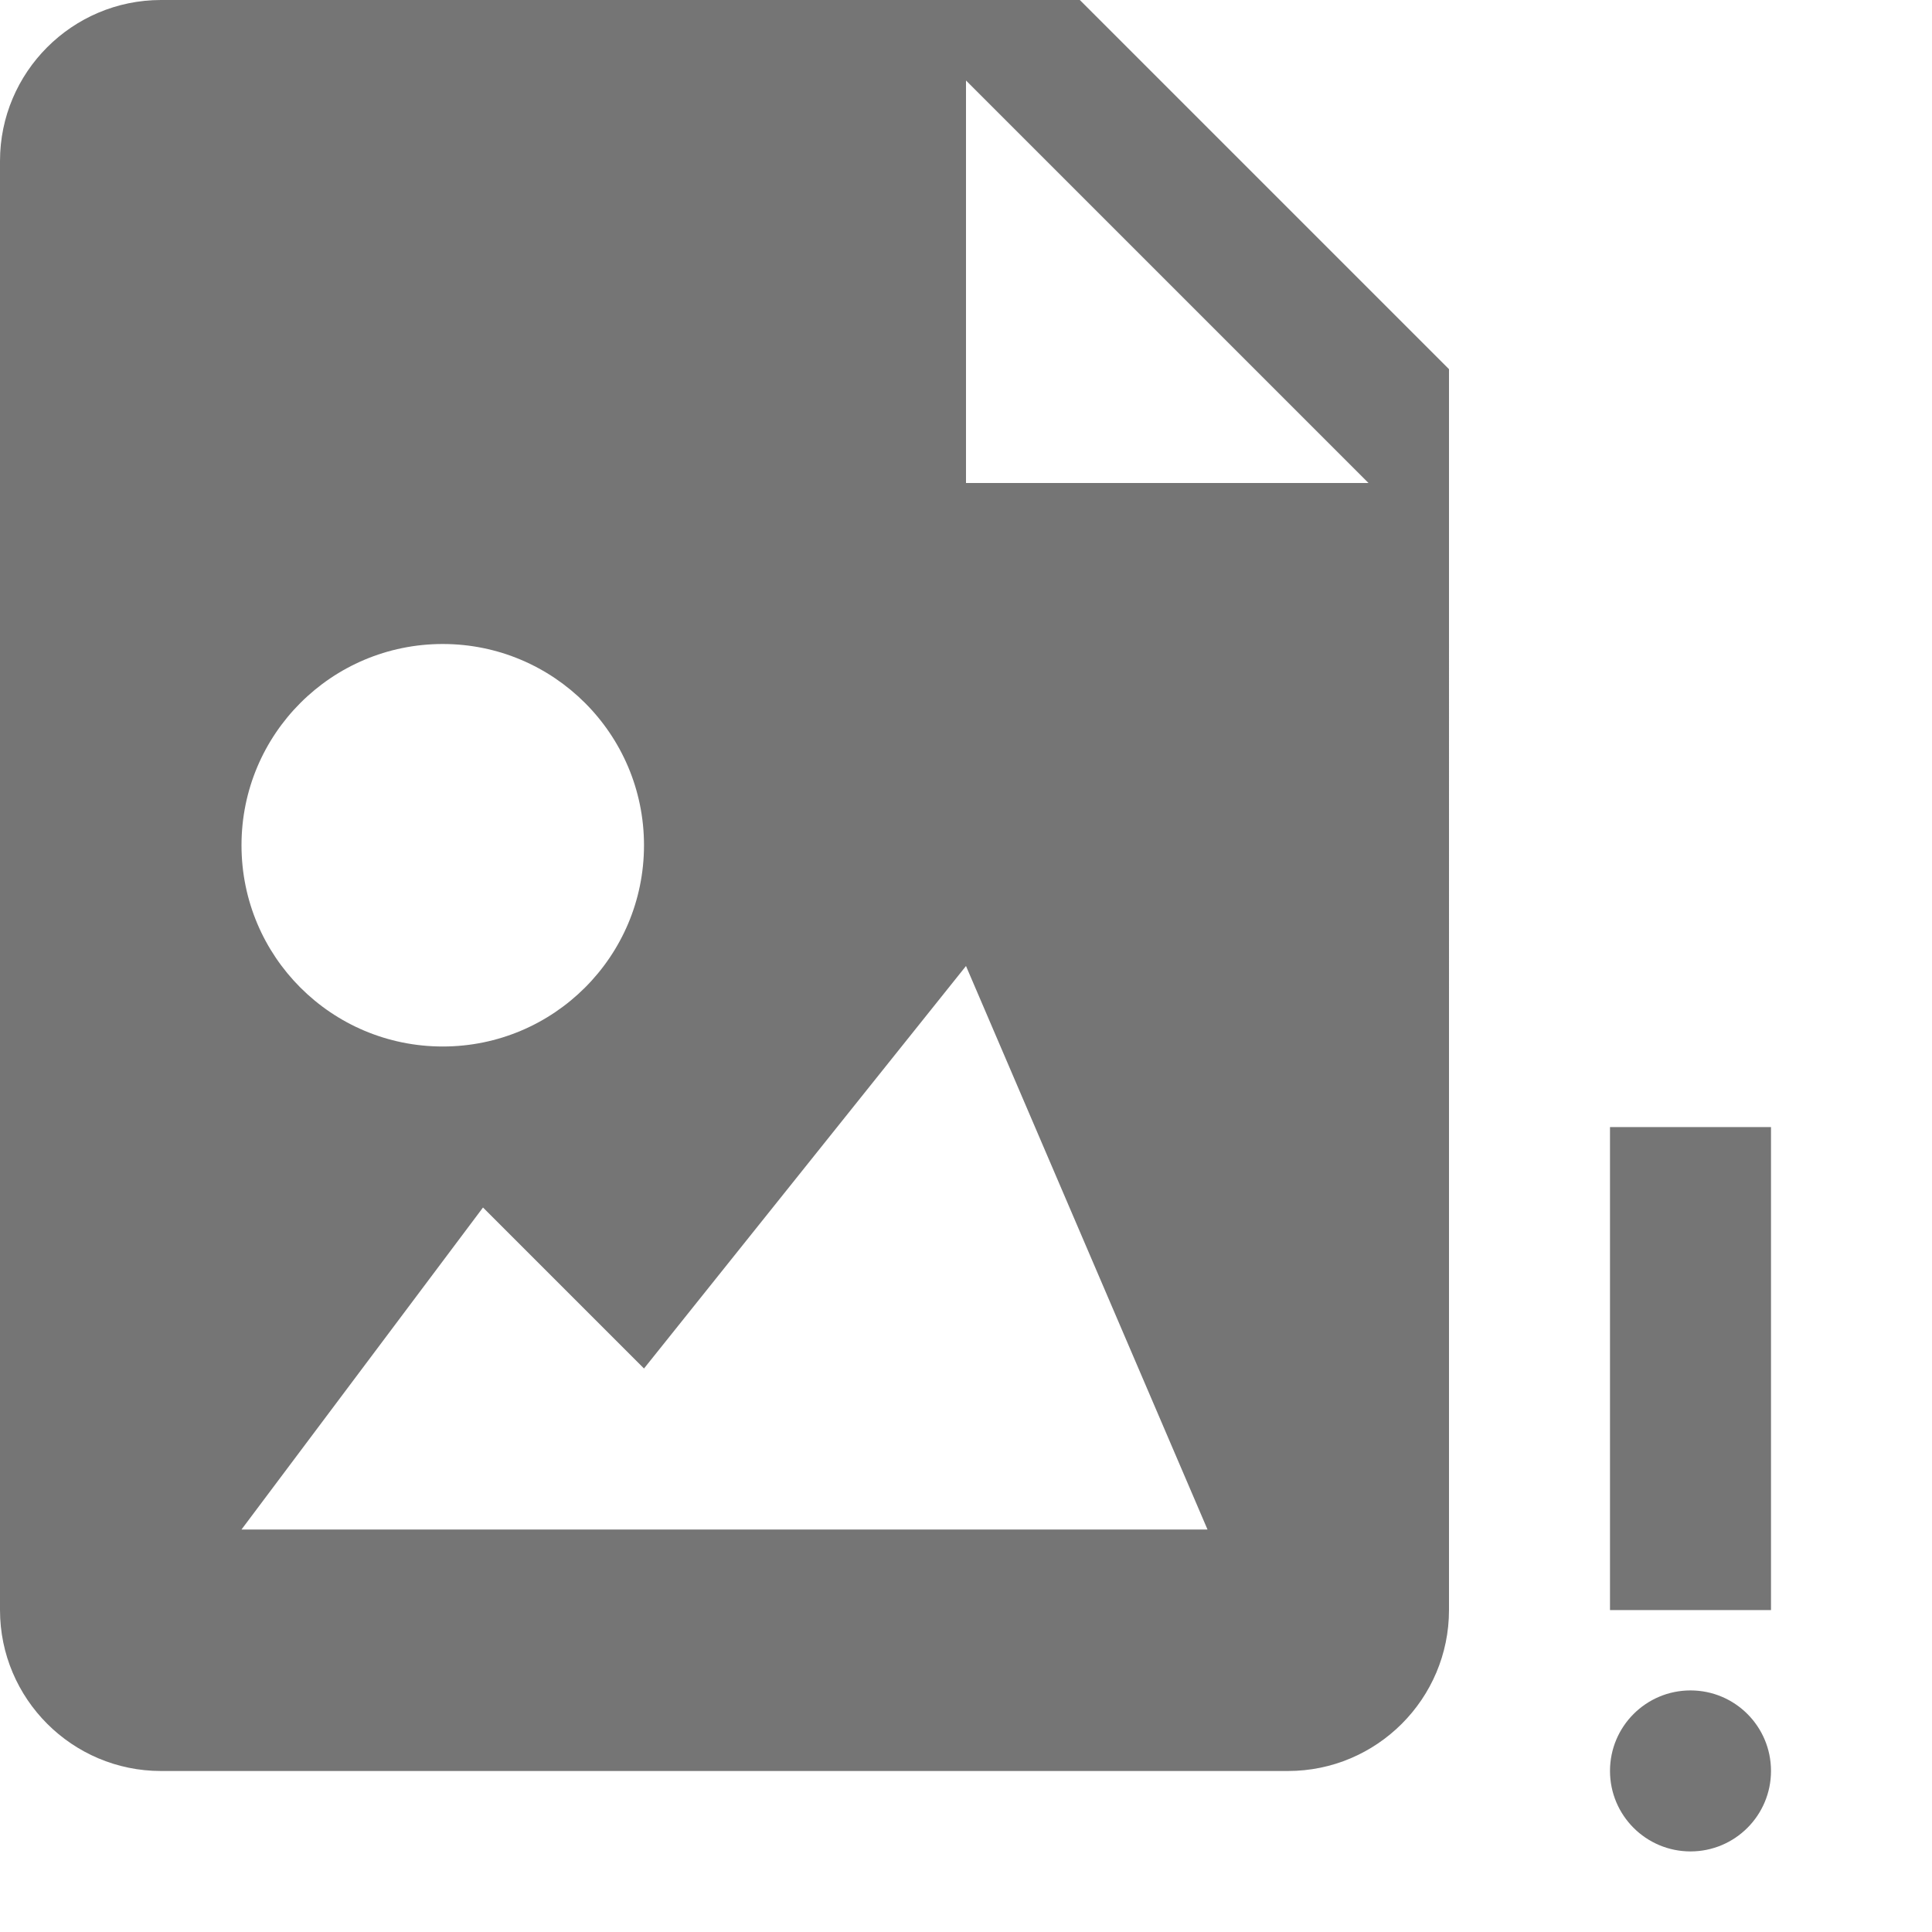 <?xml version="1.0" encoding="utf-8"?>
<!-- Generator: Adobe Illustrator 17.1.0, SVG Export Plug-In . SVG Version: 6.00 Build 0)  -->
<!DOCTYPE svg PUBLIC "-//W3C//DTD SVG 1.1//EN" "http://www.w3.org/Graphics/SVG/1.1/DTD/svg11.dtd">
<svg version="1.1" xmlns="http://www.w3.org/2000/svg" xmlns:xlink="http://www.w3.org/1999/xlink" x="0px" y="0px" width="24px"
	 height="24px" viewBox="0 0 24 24" enable-background="new 0 0 24 24" xml:space="preserve">
<g id="Frame_-_24px">
	<rect fill="none" width="24" height="24"/>
</g>
<g id="Filled_Icons">
	<g>
		<rect x="20" y="14.001" fill="#757575" width="2" height="6"/>
		<circle fill="#757575" cx="21" cy="21.999" r="1"/>
		<path fill="#757575" d="M2,0C0.897,0,0,0.898,0,2v18c0,1.103,0.897,2,2,2h14c1.103,0,2-0.897,2-2V4.586L13.414,0H2z M5.5,8
			C6.879,8,8,9.119,8,10.5C8,11.882,6.879,13,5.5,13C4.118,13,3,11.882,3,10.5C3,9.119,4.118,8,5.5,8z M3,19l3-4l2,2l4-5l3,7H3z
			 M12,6V1l5,5H12z"/>
	</g>
</g>
</svg>
